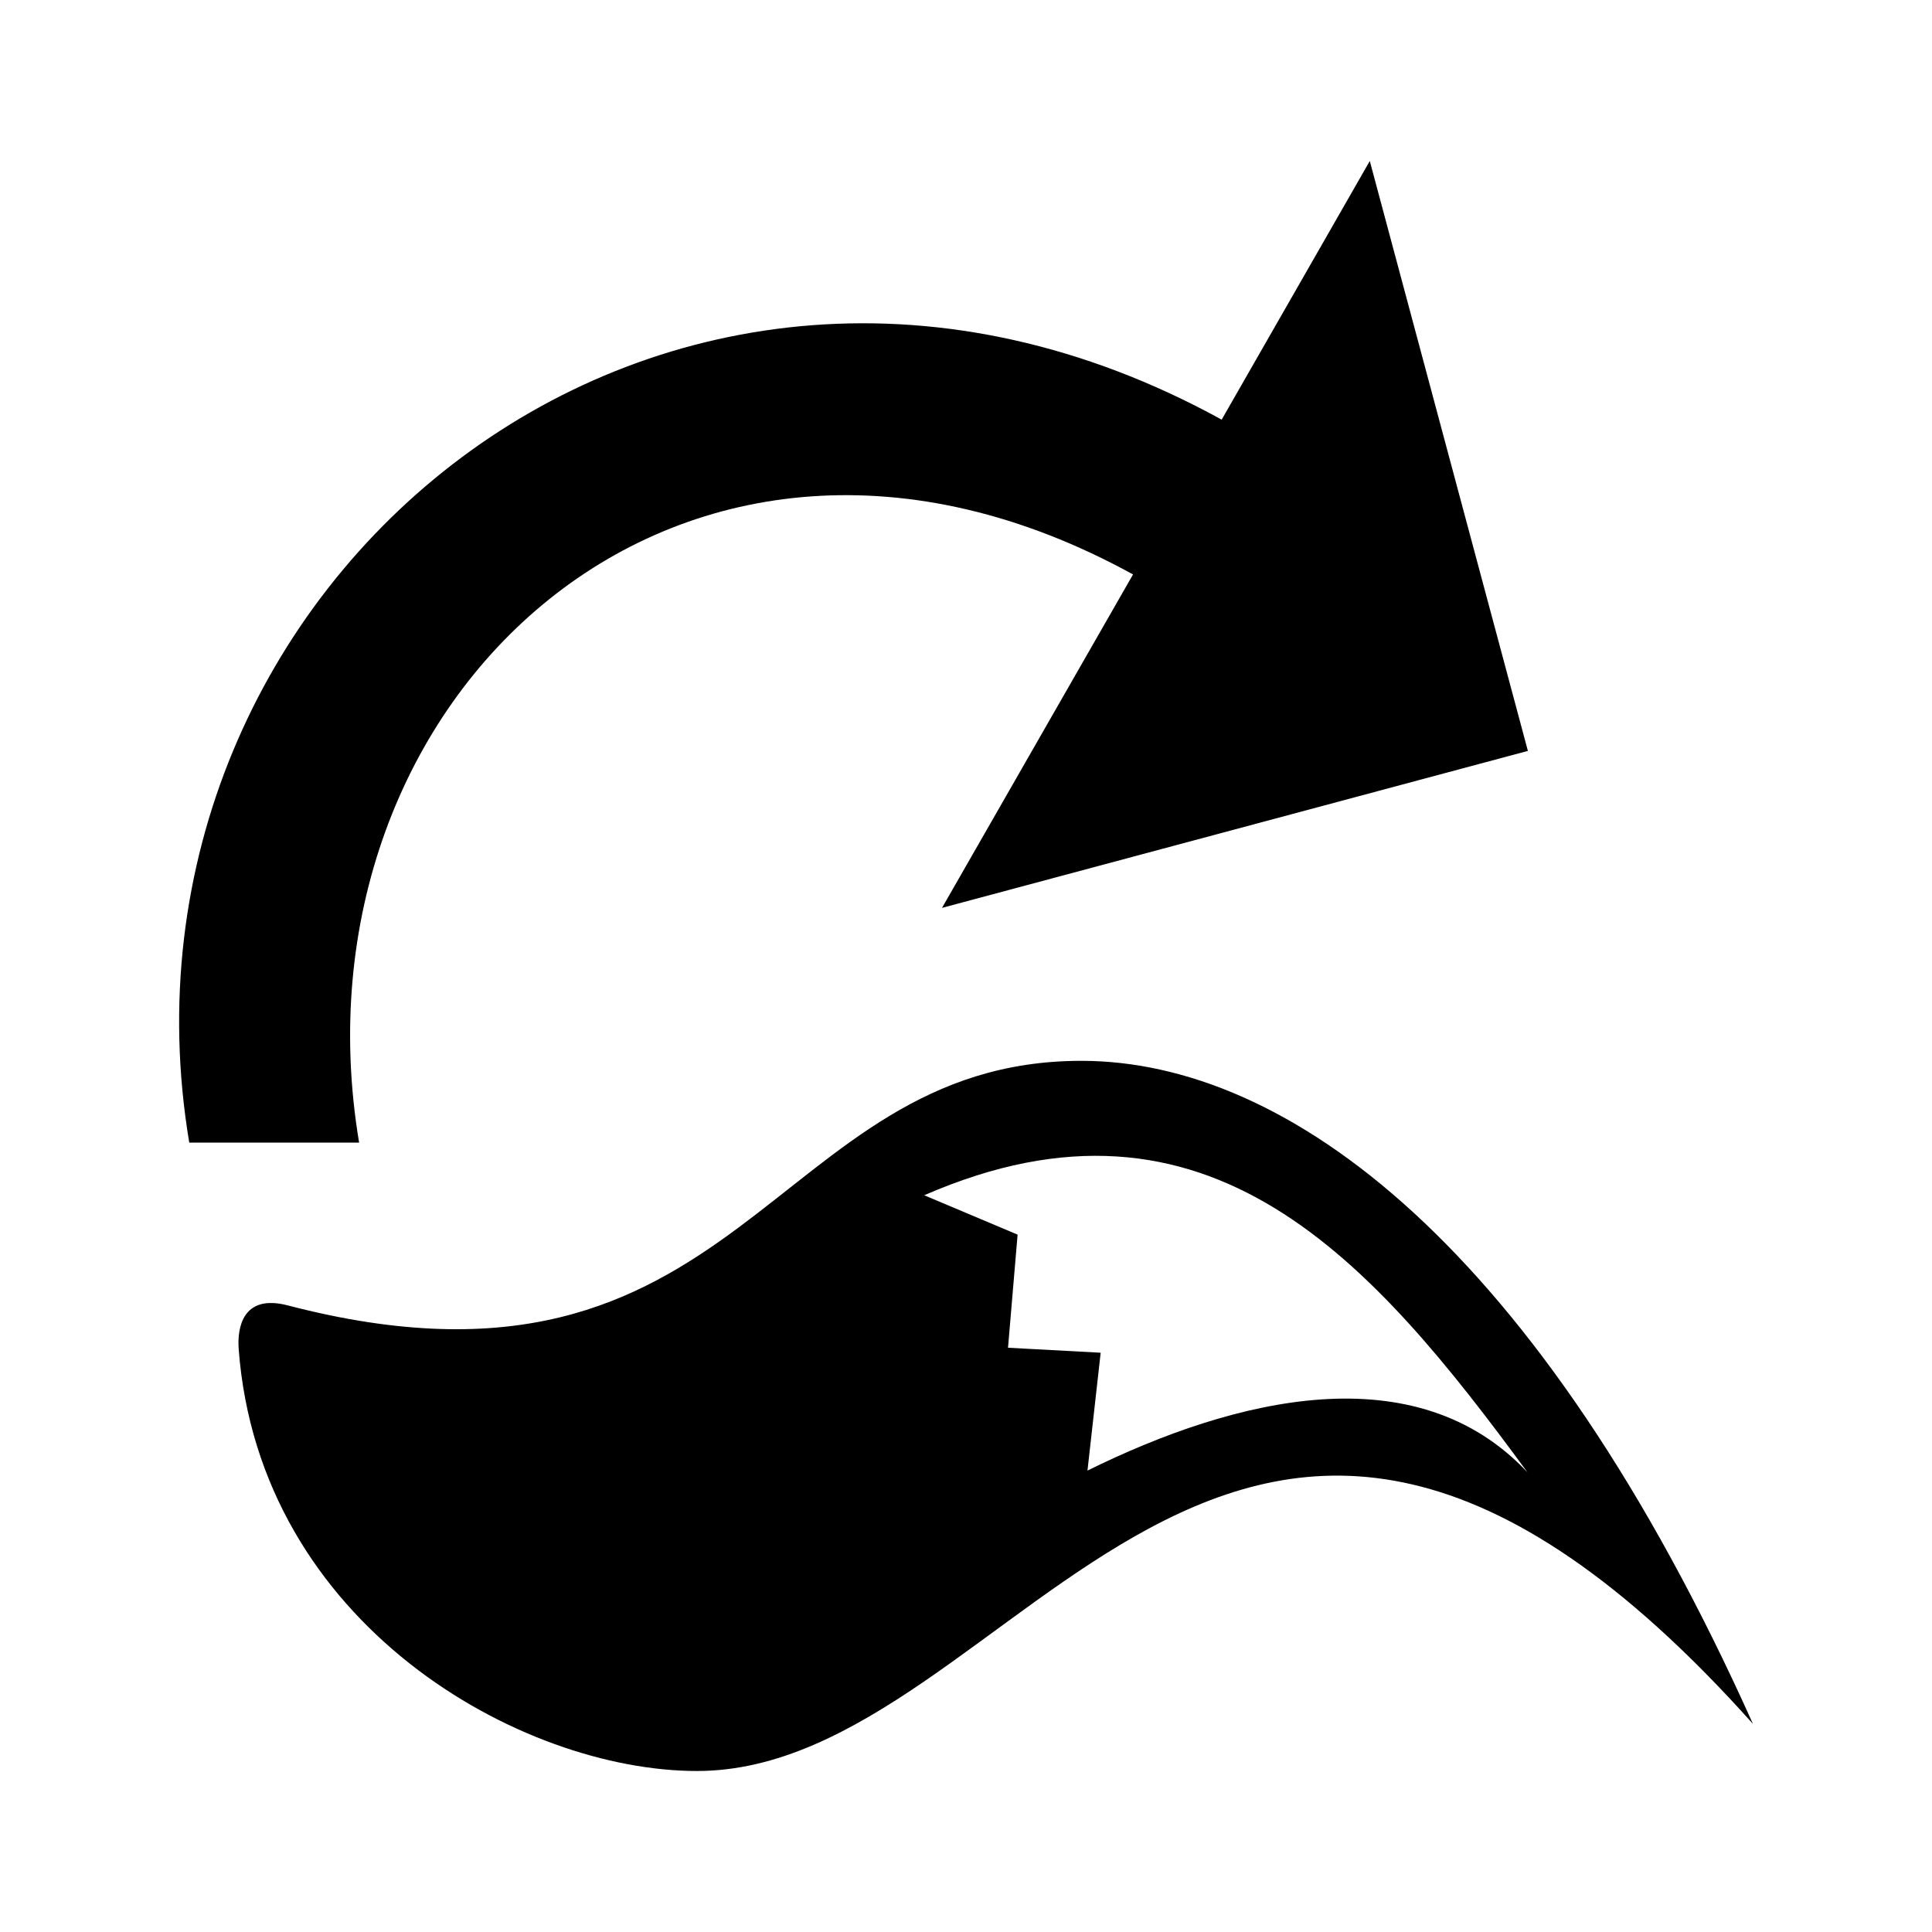 <?xml version="1.0" encoding="UTF-8" standalone="no"?>
<!-- Created with Inkscape (http://www.inkscape.org/) -->

<svg
   width="24"
   height="24"
   viewBox="0 0 24 24"
   version="1.1"
   id="svg5"
   inkscape:version="1.2.1 (9c6d41e410, 2022-07-14, custom)"
   sodipodi:docname="ffupdater.svg"
   xml:space="preserve"
   xmlns:inkscape="http://www.inkscape.org/namespaces/inkscape"
   xmlns:sodipodi="http://sodipodi.sourceforge.net/DTD/sodipodi-0.dtd"
   xmlns="http://www.w3.org/2000/svg"
   xmlns:svg="http://www.w3.org/2000/svg"><sodipodi:namedview
     id="namedview7"
     pagecolor="#505050"
     bordercolor="#ffffff"
     borderopacity="1"
     inkscape:showpageshadow="0"
     inkscape:pageopacity="0"
     inkscape:pagecheckerboard="1"
     inkscape:deskcolor="#505050"
     inkscape:document-units="px"
     showgrid="true"
     inkscape:zoom="45.254834"
     inkscape:cx="11.413145"
     inkscape:cy="17.081048"
     inkscape:window-width="1920"
     inkscape:window-height="1020"
     inkscape:window-x="0"
     inkscape:window-y="28"
     inkscape:window-maximized="1"
     inkscape:current-layer="svg5"><inkscape:grid
       type="xygrid"
       id="grid132"
       empspacing="4" /></sodipodi:namedview><defs
     id="defs2" /><path
     style="fill:#000000;fill-opacity:1;fill-rule:evenodd;stroke:none;stroke-width:0.053"
     d="m 17.016,2 1.964,7.328 -7.278,1.95 2.373,-4.142 C 8.485,4.063 3.536,8.672 4.461,14.194 H 2.351 C 1.19,7.258 8.27,1.417 15.176,5.213 Z m 4.759,19.414 C 15.28,14.15 12.657,22 8.658,22 6.472,22 3.224,20.187 2.965,16.759 c -0.019,-0.257 0.044,-0.69 0.609,-0.543 5.664,1.475 5.98,-3.038 9.859,-3.038 2.557,0 5.672,2.288 8.342,8.235 z m -8.266,-3.146 0.164,-1.464 -1.151,-0.062 0.119,-1.405 -1.16,-0.489 c 3.533,-1.541 5.566,0.813 7.494,3.442 -1.385,-1.476 -3.622,-0.932 -5.466,-0.022 z"
     id="path427"
     sodipodi:nodetypes="cccccccccssssccccccccc" /></svg>
